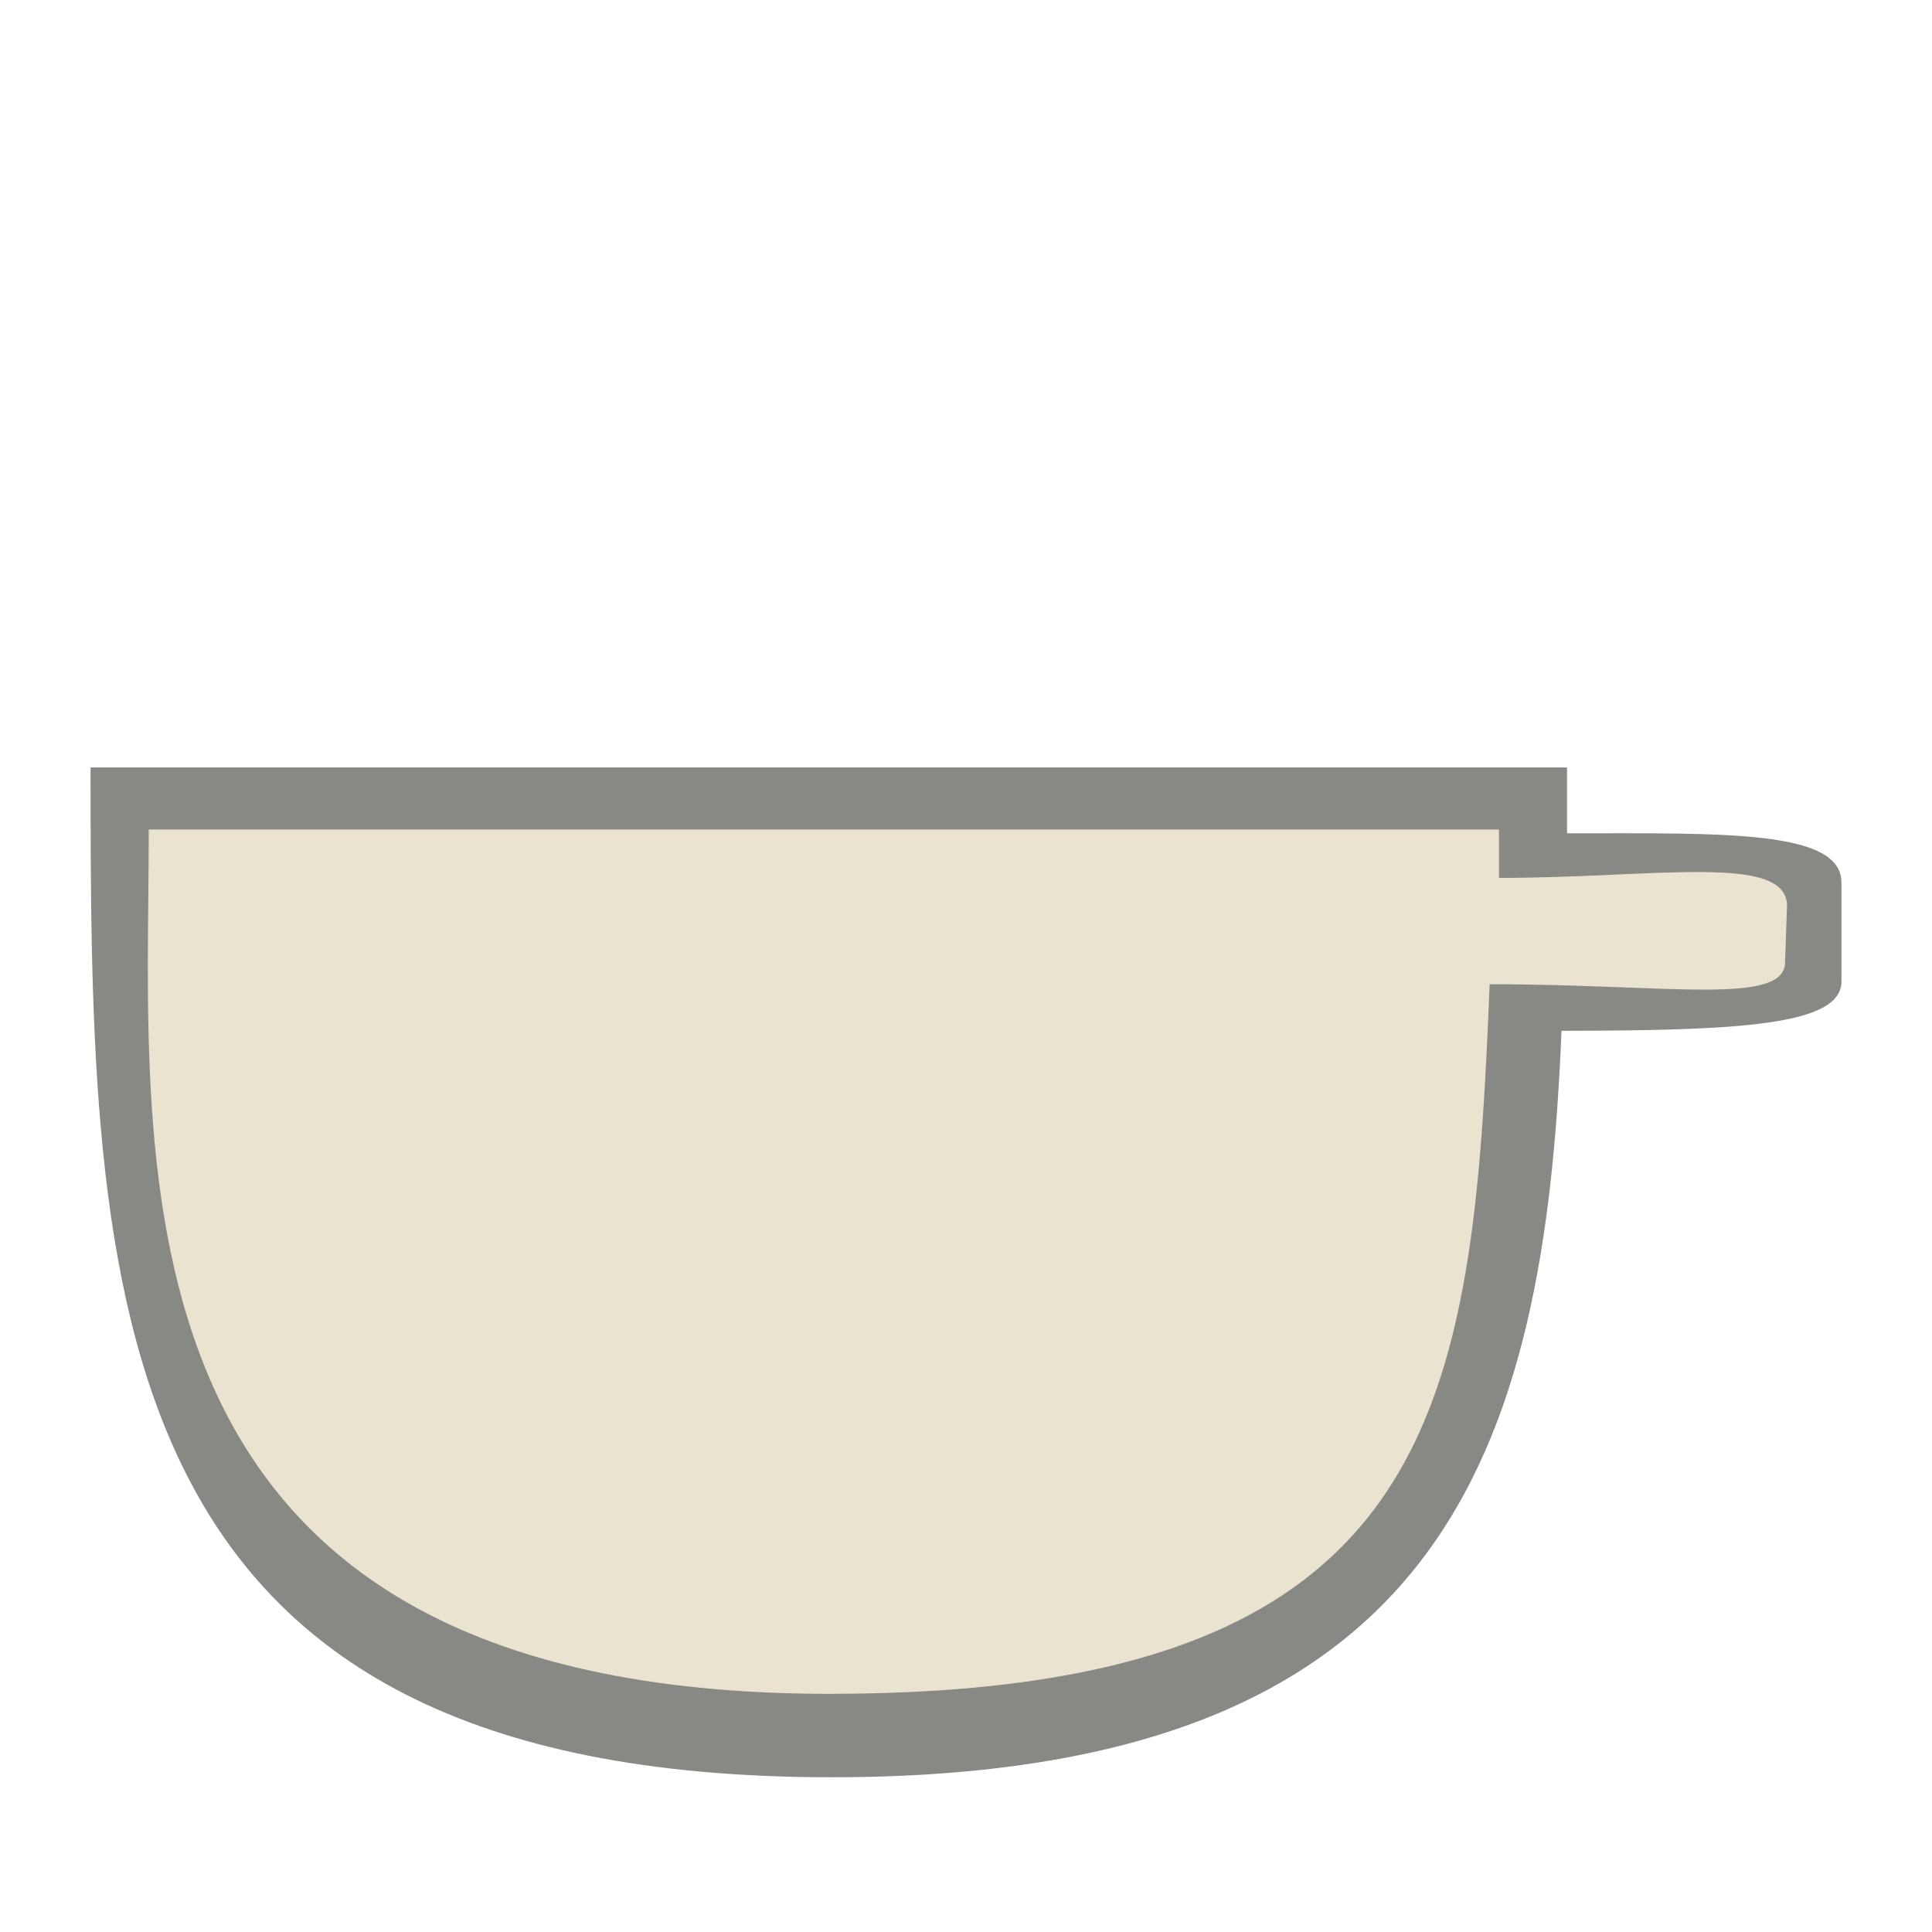 <?xml version="1.0" encoding="UTF-8" standalone="no"?>
<!-- Created with Inkscape (http://www.inkscape.org/) -->

<svg
   xmlns:dc="http://purl.org/dc/elements/1.1/"
   xmlns:cc="http://creativecommons.org/ns#"
   xmlns:rdf="http://www.w3.org/1999/02/22-rdf-syntax-ns#"
   xmlns:svg="http://www.w3.org/2000/svg"
   xmlns="http://www.w3.org/2000/svg"
   xmlns:sodipodi="http://sodipodi.sourceforge.net/DTD/sodipodi-0.dtd"
   xmlns:inkscape="http://www.inkscape.org/namespaces/inkscape"
   version="1.0"
   width="22"
   height="22"
   id="svg2816"
   style="display:inline"
   inkscape:version="0.47 r22583"
   sodipodi:docname="full_cup.svg"
   inkscape:export-filename="/home/nevon/Desktop/ubuntu_mono_light/32x32/empty_cup.png"
   inkscape:export-xdpi="90"
   inkscape:export-ydpi="90">
  <sodipodi:namedview
     pagecolor="#ffffff"
     bordercolor="#666666"
     borderopacity="1"
     objecttolerance="10"
     gridtolerance="10"
     guidetolerance="10"
     inkscape:pageopacity="0"
     inkscape:pageshadow="2"
     inkscape:window-width="1440"
     inkscape:window-height="825"
     id="namedview6"
     showgrid="false"
     showguides="false"
     inkscape:guide-bbox="true"
     inkscape:zoom="5.6568542"
     inkscape:cx="5.8904435"
     inkscape:cy="11.472705"
     inkscape:window-x="0"
     inkscape:window-y="24"
     inkscape:window-maximized="1"
     inkscape:current-layer="svg2816">
    <sodipodi:guide
       orientation="0,1"
       position="11.125,2.812"
       id="guide2816" />
    <sodipodi:guide
       orientation="0,1"
       position="12.25,21.312"
       id="guide2818" />
    <sodipodi:guide
       orientation="1,0"
       position="21.938,13"
       id="guide2820" />
    <sodipodi:guide
       orientation="1,0"
       position="2,11.062"
       id="guide2822" />
    <sodipodi:guide
       orientation="1,0"
       position="18.812,11.75"
       id="guide3596" />
    <sodipodi:guide
       orientation="0,1"
       position="14.562,14.312"
       id="guide3598" />
    <sodipodi:guide
       orientation="0,1"
       position="-6.625,-24.375"
       id="guide3783" />
  </sodipodi:namedview>
  <defs
     id="defs2818">
    <linearGradient
       id="linearGradient3741">
      <stop
         style="stop-color:#3c3b37;stop-opacity:1;"
         offset="0"
         id="stop3743" />
      <stop
         style="stop-color:#5c5b56;stop-opacity:1;"
         offset="1"
         id="stop3745" />
    </linearGradient>
    <inkscape:perspective
       sodipodi:type="inkscape:persp3d"
       inkscape:vp_x="0 : 11 : 1"
       inkscape:vp_y="0 : 1000 : 0"
       inkscape:vp_z="22 : 11 : 1"
       inkscape:persp3d-origin="11 : 7.3333333 : 1"
       id="perspective10" />
    <inkscape:perspective
       sodipodi:type="inkscape:persp3d"
       inkscape:vp_x="0 : 0.5 : 1"
       inkscape:vp_y="0 : 1000 : 0"
       inkscape:vp_z="1 : 0.5 : 1"
       inkscape:persp3d-origin="0.5 : 0.33333333 : 1"
       id="perspective2898" />
    <inkscape:perspective
       id="perspective10-4"
       inkscape:persp3d-origin="11 : 7.3333333 : 1"
       inkscape:vp_z="22 : 11 : 1"
       inkscape:vp_y="0 : 1000 : 0"
       inkscape:vp_x="0 : 11 : 1"
       sodipodi:type="inkscape:persp3d" />
    <inkscape:perspective
       id="perspective3733"
       inkscape:persp3d-origin="0.5 : 0.33333333 : 1"
       inkscape:vp_z="1 : 0.5 : 1"
       inkscape:vp_y="0 : 1000 : 0"
       inkscape:vp_x="0 : 0.5 : 1"
       sodipodi:type="inkscape:persp3d" />
    <inkscape:perspective
       id="perspective3938"
       inkscape:persp3d-origin="12 : 8 : 1"
       inkscape:vp_z="24 : 12 : 1"
       inkscape:vp_y="0 : 1000 : 0"
       inkscape:vp_x="0 : 12 : 1"
       sodipodi:type="inkscape:persp3d" />
    <inkscape:perspective
       id="perspective3985"
       inkscape:persp3d-origin="12 : 8 : 1"
       inkscape:vp_z="24 : 12 : 1"
       inkscape:vp_y="0 : 1000 : 0"
       inkscape:vp_x="0 : 12 : 1"
       sodipodi:type="inkscape:persp3d" />
  </defs>
  <path
     style="opacity:0.6;fill:#3a3935;fill-opacity:1;stroke:none"
     d="m 1.031,8.738 c 0,6.062 0.062,11.5 8.438,11.5 6.974,0 8.117,-3.695 8.312,-8.5 2.019,-0.002 3.188,-0.06 3.188,-0.562 l 0,-1.125 c 0,-0.604 -1.343,-0.562 -3.125,-0.562 5.81e-4,-0.251 0,-0.496 0,-0.75 l -16.812,0 z"
     id="path4168" />
  <path
     id="path4170"
     d="m 1.694,9.445 c 0,3.809 -0.623,9.843 7.752,9.843 6.974,0 7.322,-3.275 7.517,-8.08 2.019,-0.002 3.364,0.249 3.364,-0.253 l 0.022,-0.639 c 0,-0.604 -1.498,-0.319 -3.28,-0.319 5.81e-4,-0.251 4e-6,-0.297 4e-6,-0.551 l -15.376,0 z"
     style="fill:#eae3d0;fill-opacity:1;stroke:none"
     sodipodi:nodetypes="cscccccc" />
</svg>

